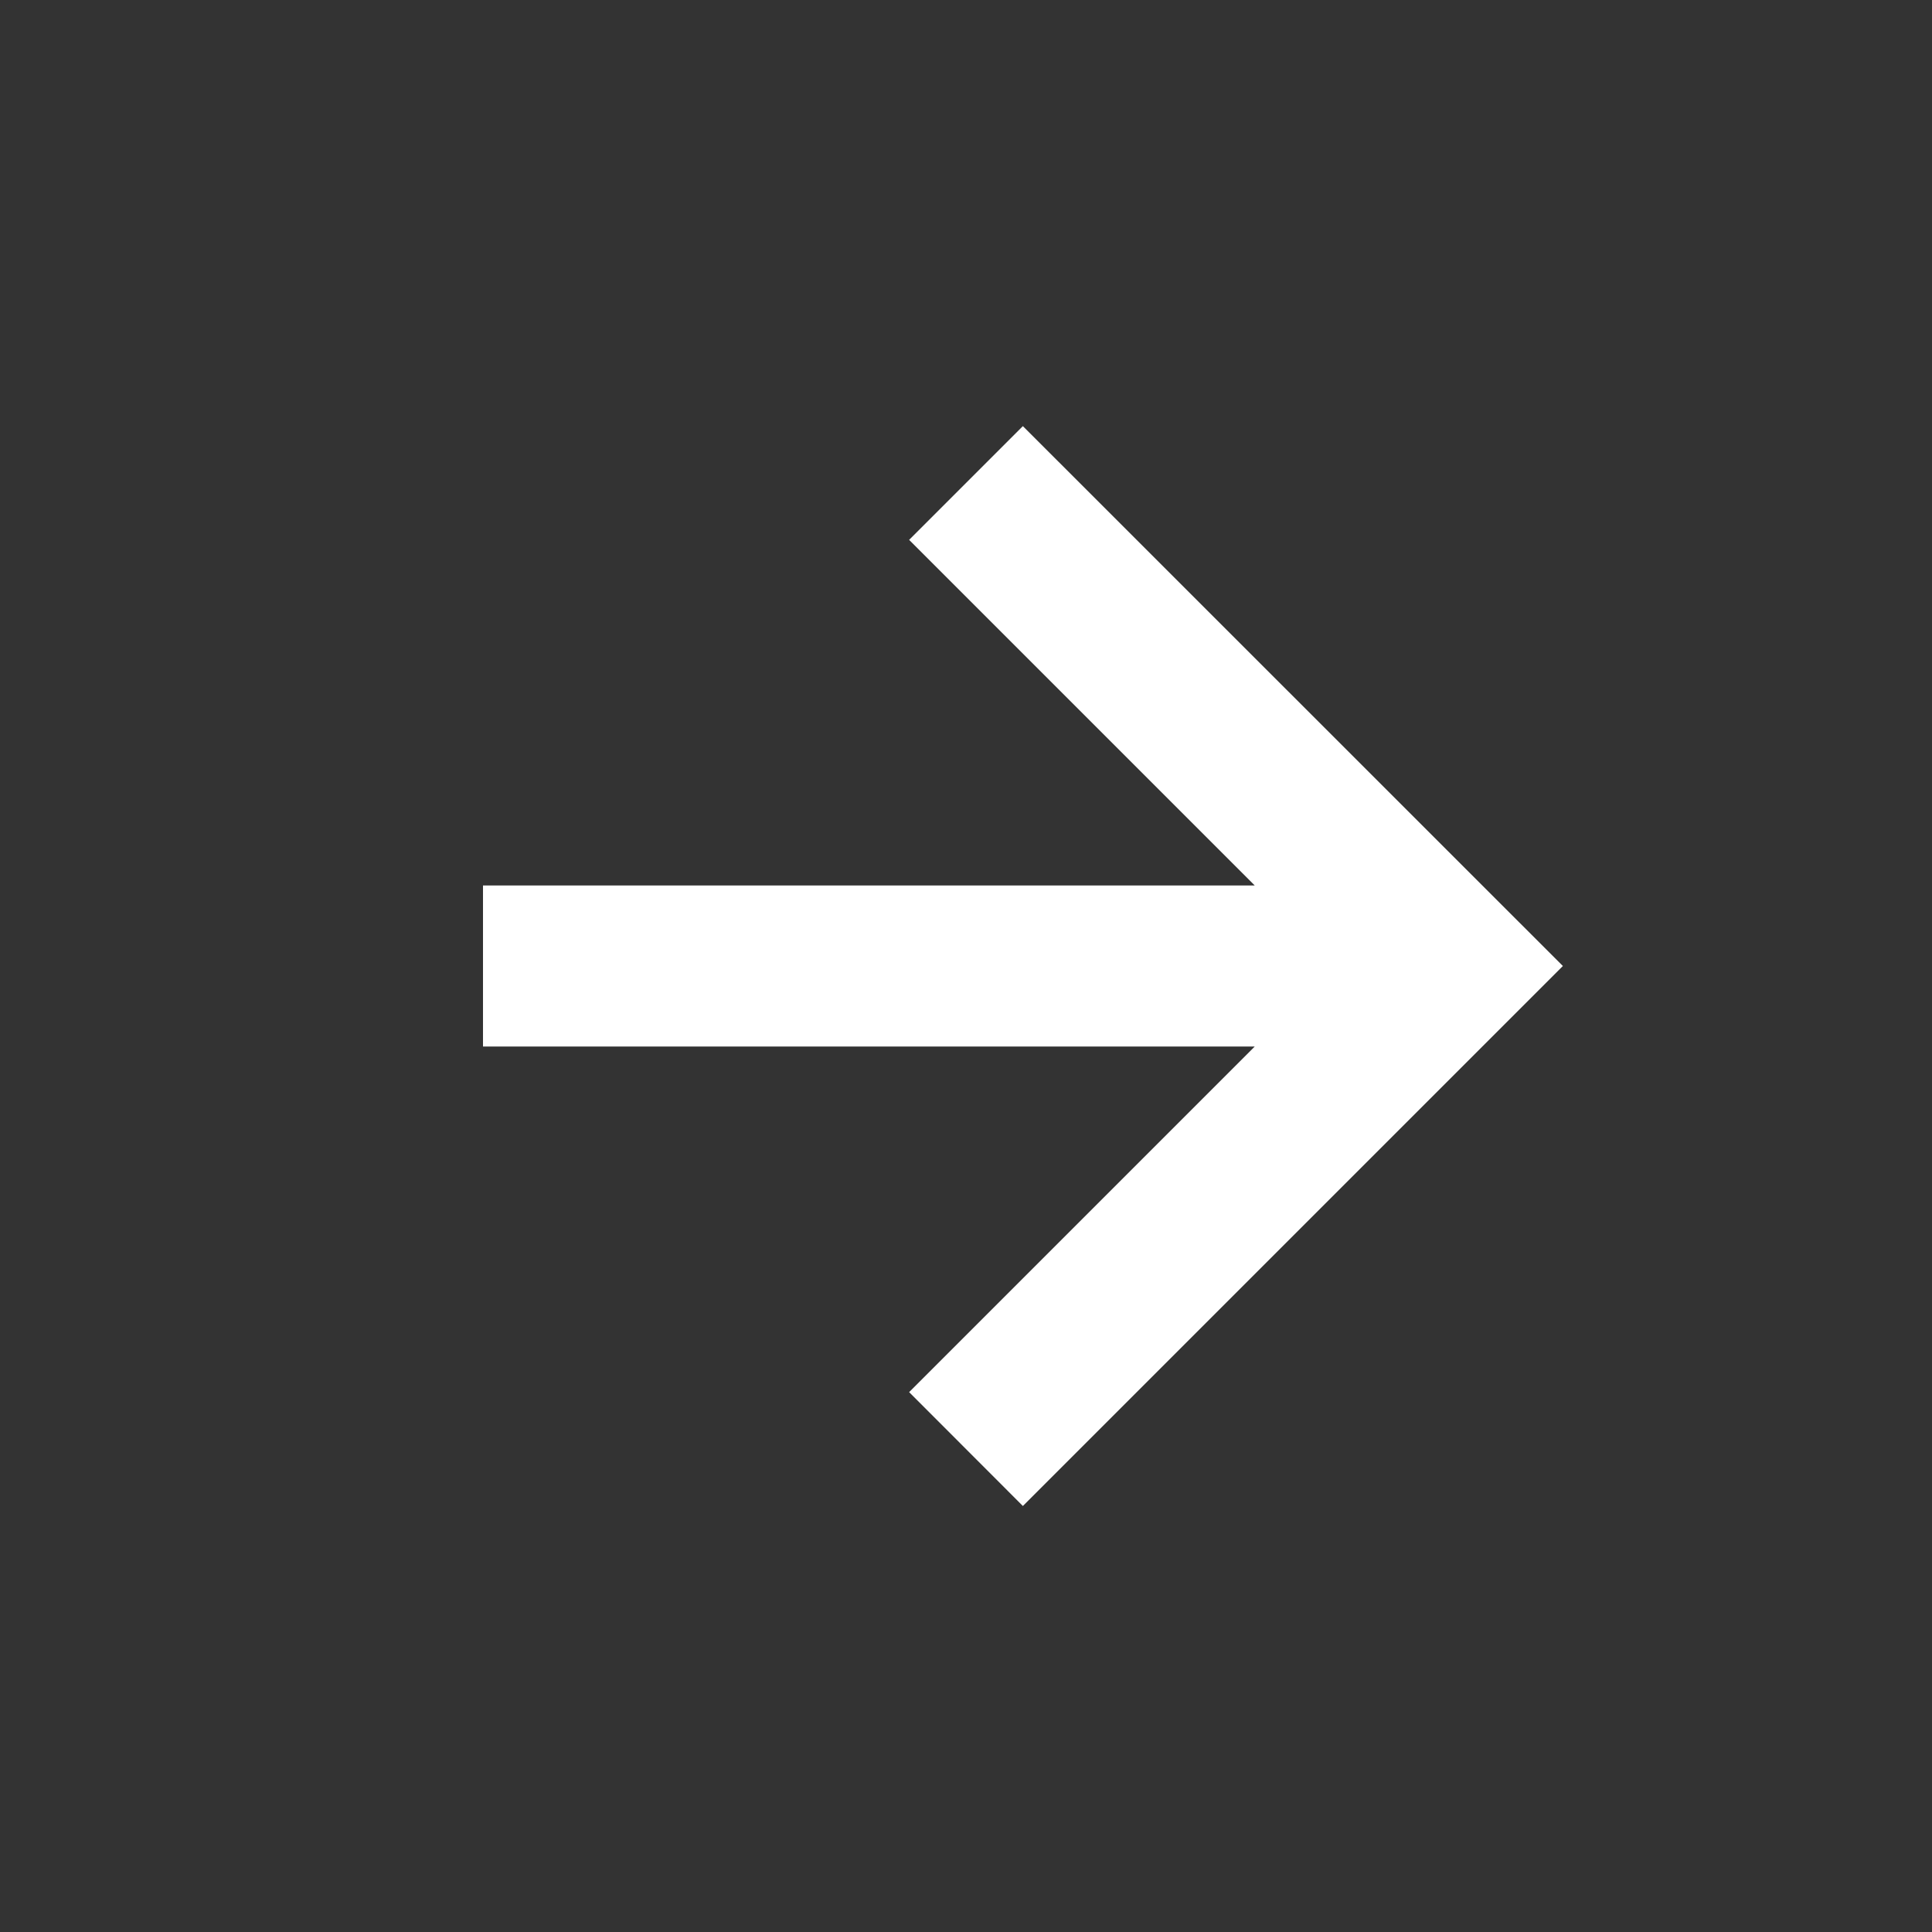 <svg width="16" height="16" viewBox="0 0 16 16" fill="none" xmlns="http://www.w3.org/2000/svg">
<rect x="0" y="0" width="16" height="16" fill="#333333" stroke="none"/>
<g id="bx-right-arrow-alt">
<path id="Vector" d="M7.529 11.529L8.471 12.472L12.943 8L8.471 3.529L7.529 4.471L10.391 7.333H4V8.667H10.391L7.529 11.529Z" fill="white"/>
</g>
</svg>
